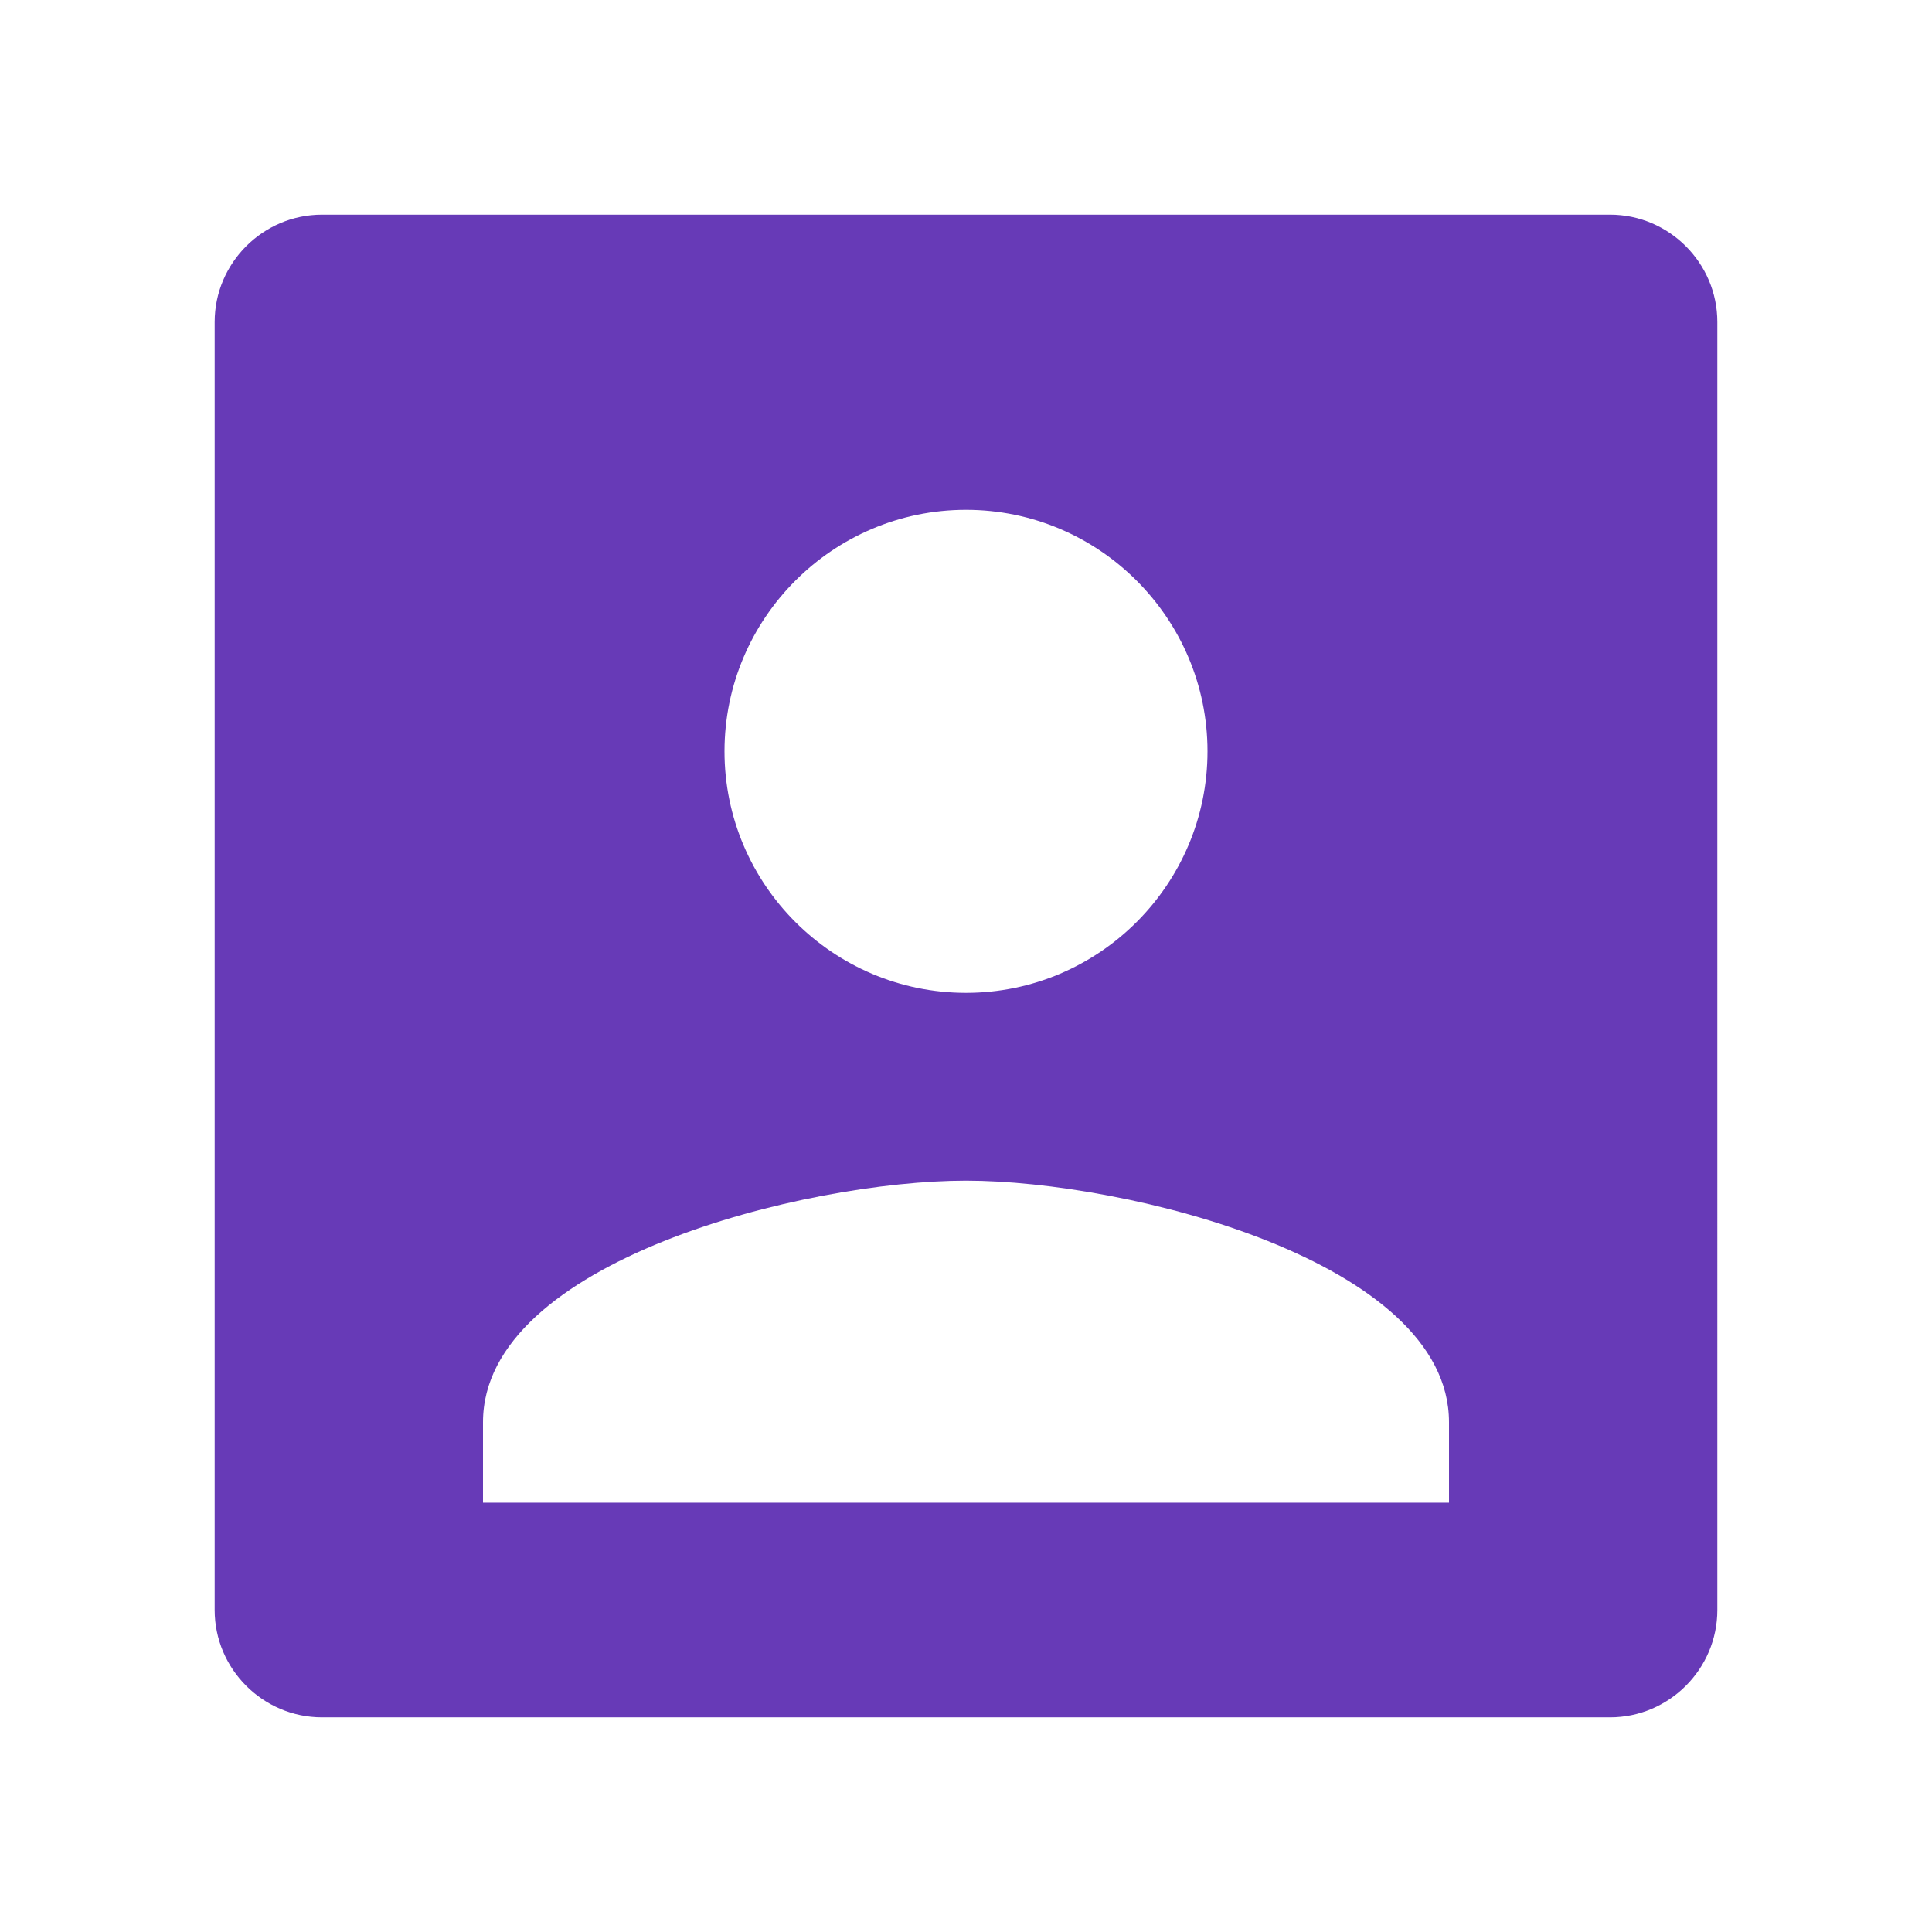 <svg fill="#673AB7" xmlns="http://www.w3.org/2000/svg" width="18" height="18" viewBox="0 0 18 18"><path d="M15 2H3c-.55 0-1 .45-1 1v12c0 .55.45 1 1 1h12c.55 0 1-.45 1-1V3c0-.55-.45-1-1-1zM9 4.75c1.24 0 2.25 1.01 2.25 2.25S10.24 9.25 9 9.25 6.75 8.24 6.75 7 7.76 4.75 9 4.75zM13.5 14h-9v-.75c0-1.5 3-2.25 4.5-2.25s4.5.75 4.5 2.25V14z"/></svg>
